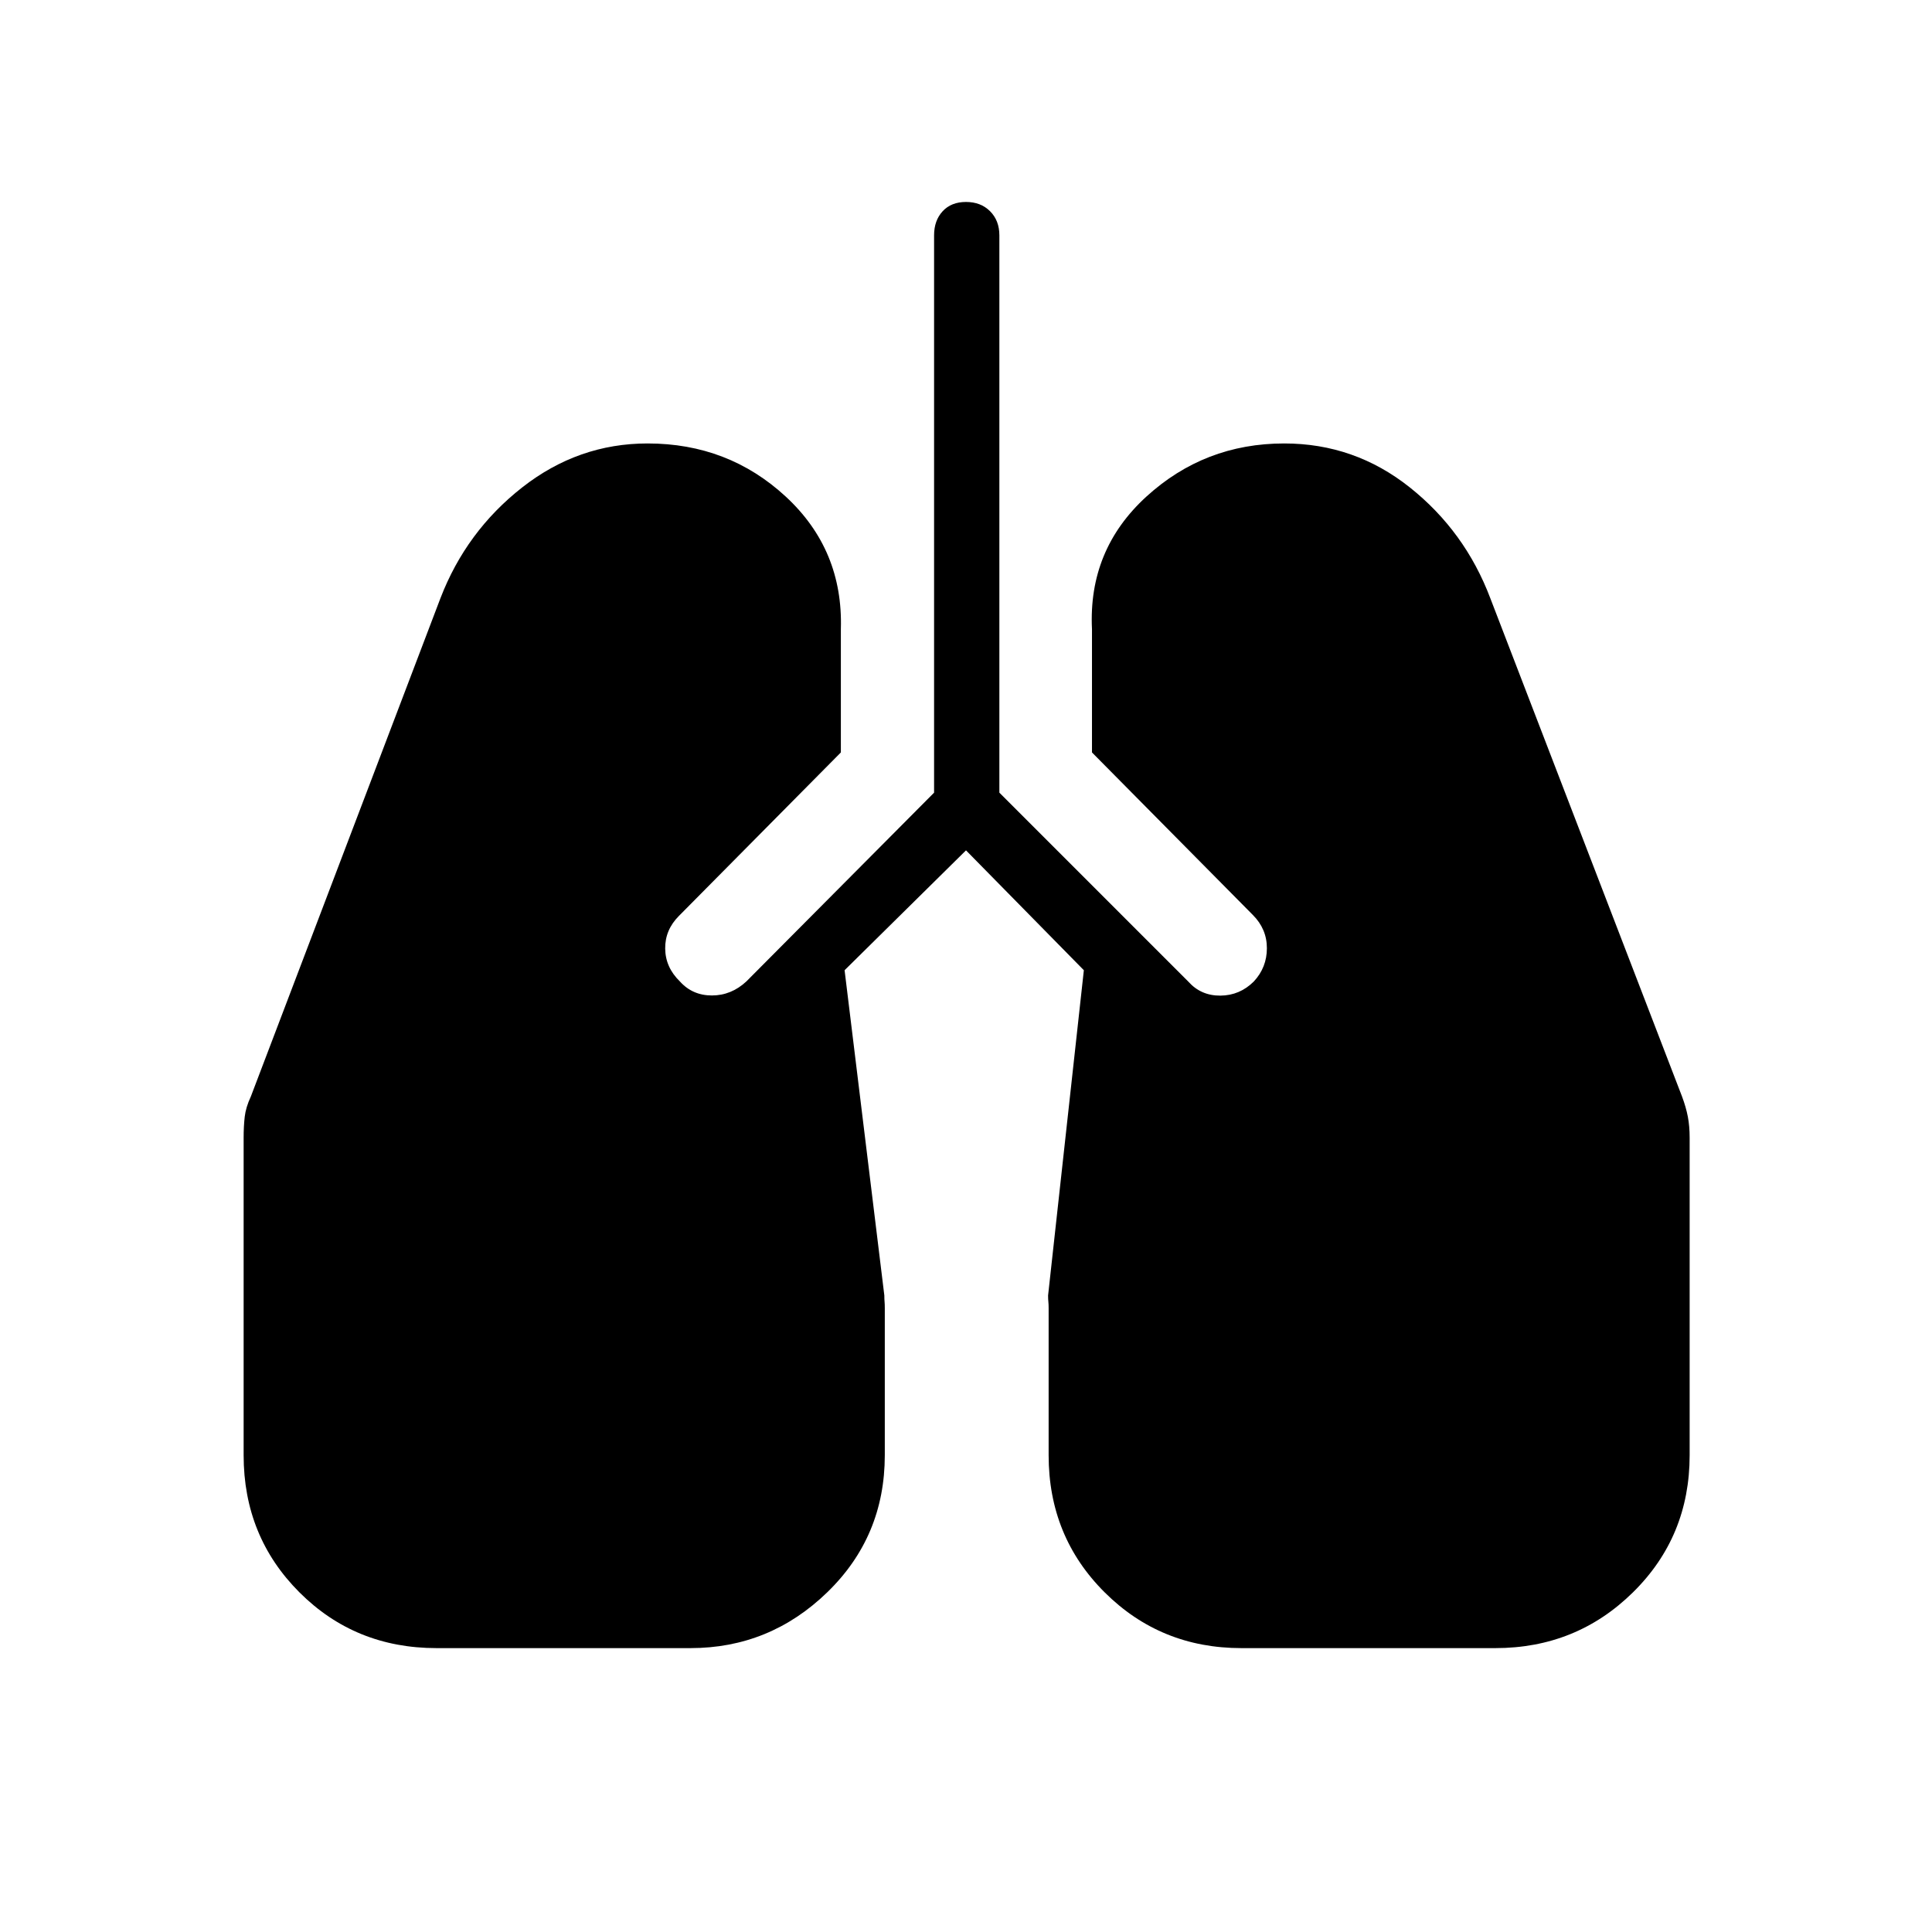 <svg xmlns="http://www.w3.org/2000/svg" height="40" viewBox="0 -960 960 960" width="40"><path d="M216.92-141.06q-40.42 0-68.14-27.72t-27.72-68.14v-157.77q0-5.67.54-10.37.53-4.71 3.04-10.08l94.21-247.6q12.77-33.22 40.63-55.07 27.87-21.84 62.31-21.84 40.09 0 68.66 26.42 28.56 26.42 27.37 65.83v61.28l-80.44 81.21q-6.97 6.97-6.85 16.29.11 9.31 7.3 16.29 6.26 6.97 15.9 6.97t17.13-6.97l93.28-93.8v-276.95q0-7.34 4.26-11.96 4.25-4.61 11.6-4.61t11.96 4.61q4.62 4.62 4.62 11.96v276.95l93.95 93.95q6.25 6.97 15.89 6.9 9.64-.08 16.62-7.05 6.47-6.98 6.47-16.52 0-9.53-6.97-16.51l-79.94-80.76v-61.28q-1.91-39.41 27.02-65.83t68.51-26.42q34.96 0 62.4 21.84 27.44 21.85 40 55.07l95.27 247.6q2 5.37 2.89 10.08.89 4.7.89 10.37v157.77q0 40.42-28.16 68.14T743-141.06H616.85q-40.13 0-67.96-27.72-27.83-27.72-27.83-68.14v-73.05q0-2-.13-3.17-.14-1.17-.14-3.17l17.77-161.59L480-537.46l-60.33 59.56 19.75 161.59q0 2 .12 3.17.11 1.17.11 3.17v73.05q0 40.42-28.61 68.14-28.6 27.72-67.96 27.72H216.92Z"/></svg>